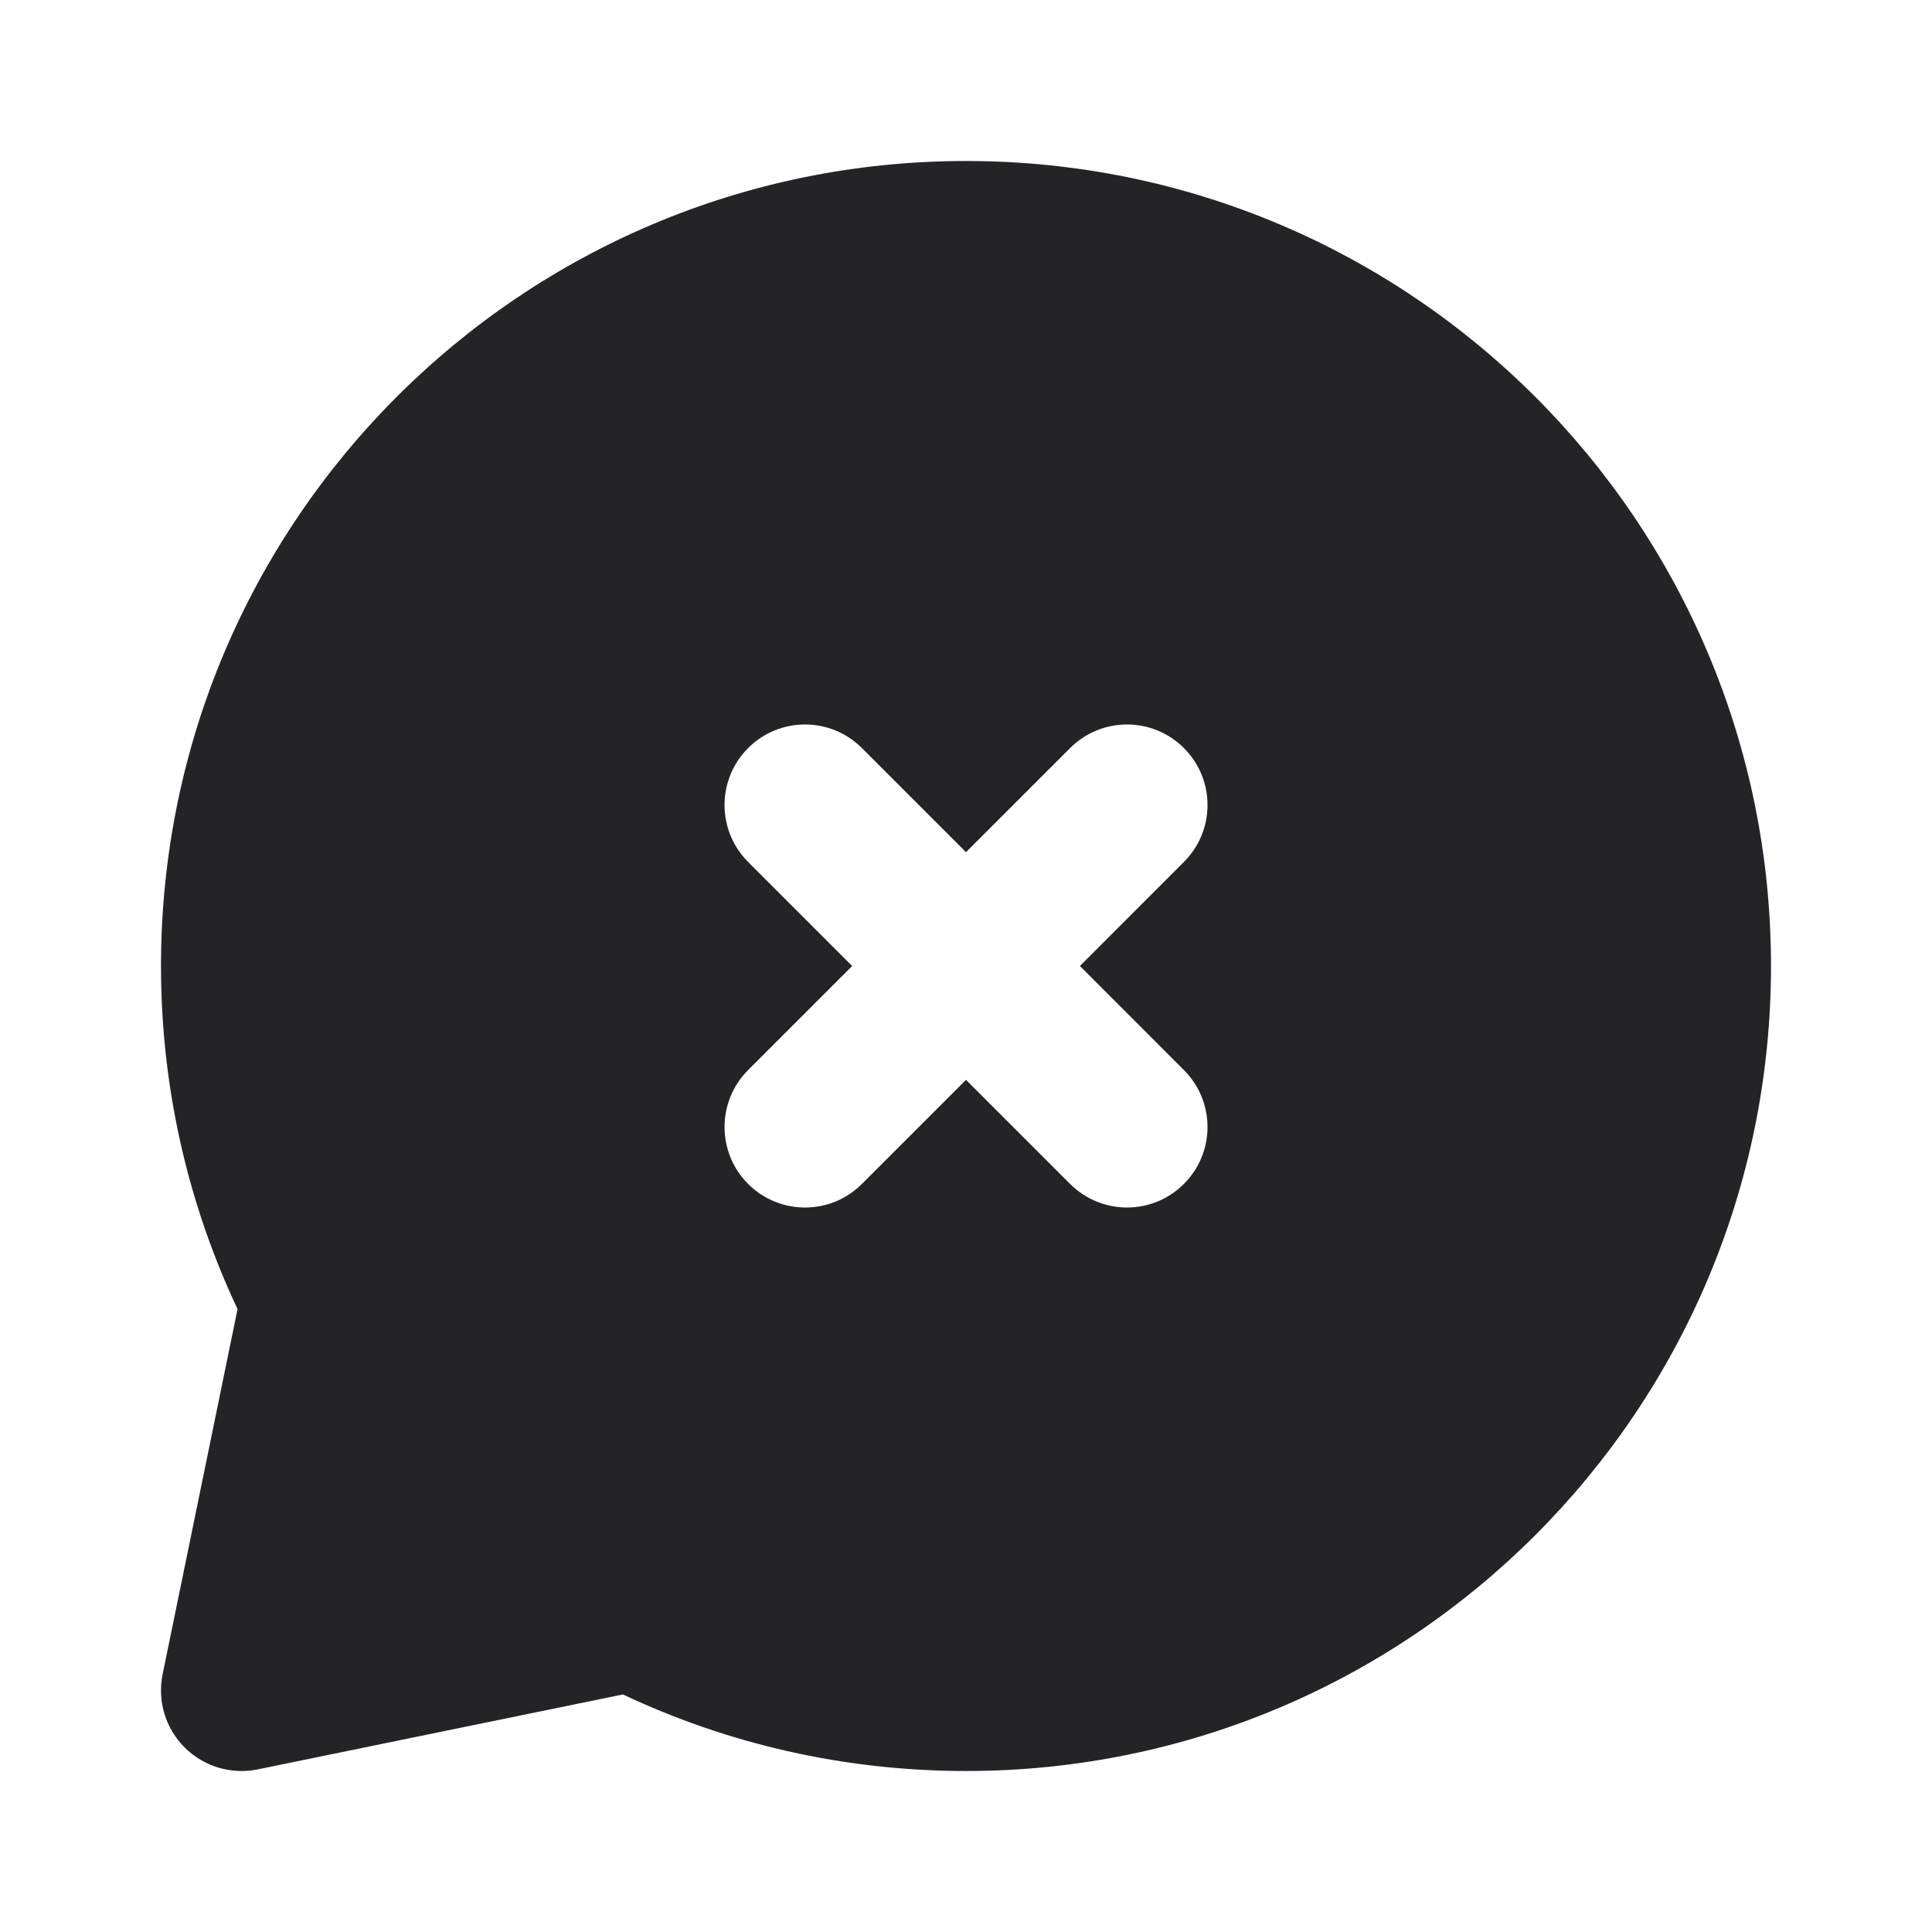 <svg width="24" height="24" viewBox="0 0 24 24" fill="none" xmlns="http://www.w3.org/2000/svg">
<g clip-path="url(#clip0)">
<path fill-rule="evenodd" clip-rule="evenodd" d="M2 12C2 6.477 6.477 2 12 2C17.523 2 22 6.477 22 12C22 17.523 17.523 22 12 22C10.477 22 9.032 21.659 7.738 21.049L3.201 21.98C2.872 22.047 2.531 21.945 2.293 21.707C2.055 21.469 1.953 21.128 2.02 20.799L2.951 16.262C2.341 14.968 2 13.523 2 12ZM10.707 9.293C10.317 8.902 9.684 8.902 9.293 9.293C8.903 9.683 8.903 10.317 9.293 10.707L10.586 12L9.293 13.293C8.903 13.683 8.903 14.317 9.293 14.707C9.684 15.098 10.317 15.098 10.707 14.707L12 13.414L13.293 14.707C13.684 15.098 14.317 15.098 14.707 14.707C15.098 14.317 15.098 13.683 14.707 13.293L13.415 12L14.707 10.707C15.098 10.317 15.098 9.683 14.707 9.293C14.317 8.902 13.684 8.902 13.293 9.293L12 10.586L10.707 9.293Z" fill="#242328"/>
</g>
<defs>
<clipPath id="clip0">
<rect width="24" height="24" fill="white"/>
</clipPath>
</defs>
</svg>
